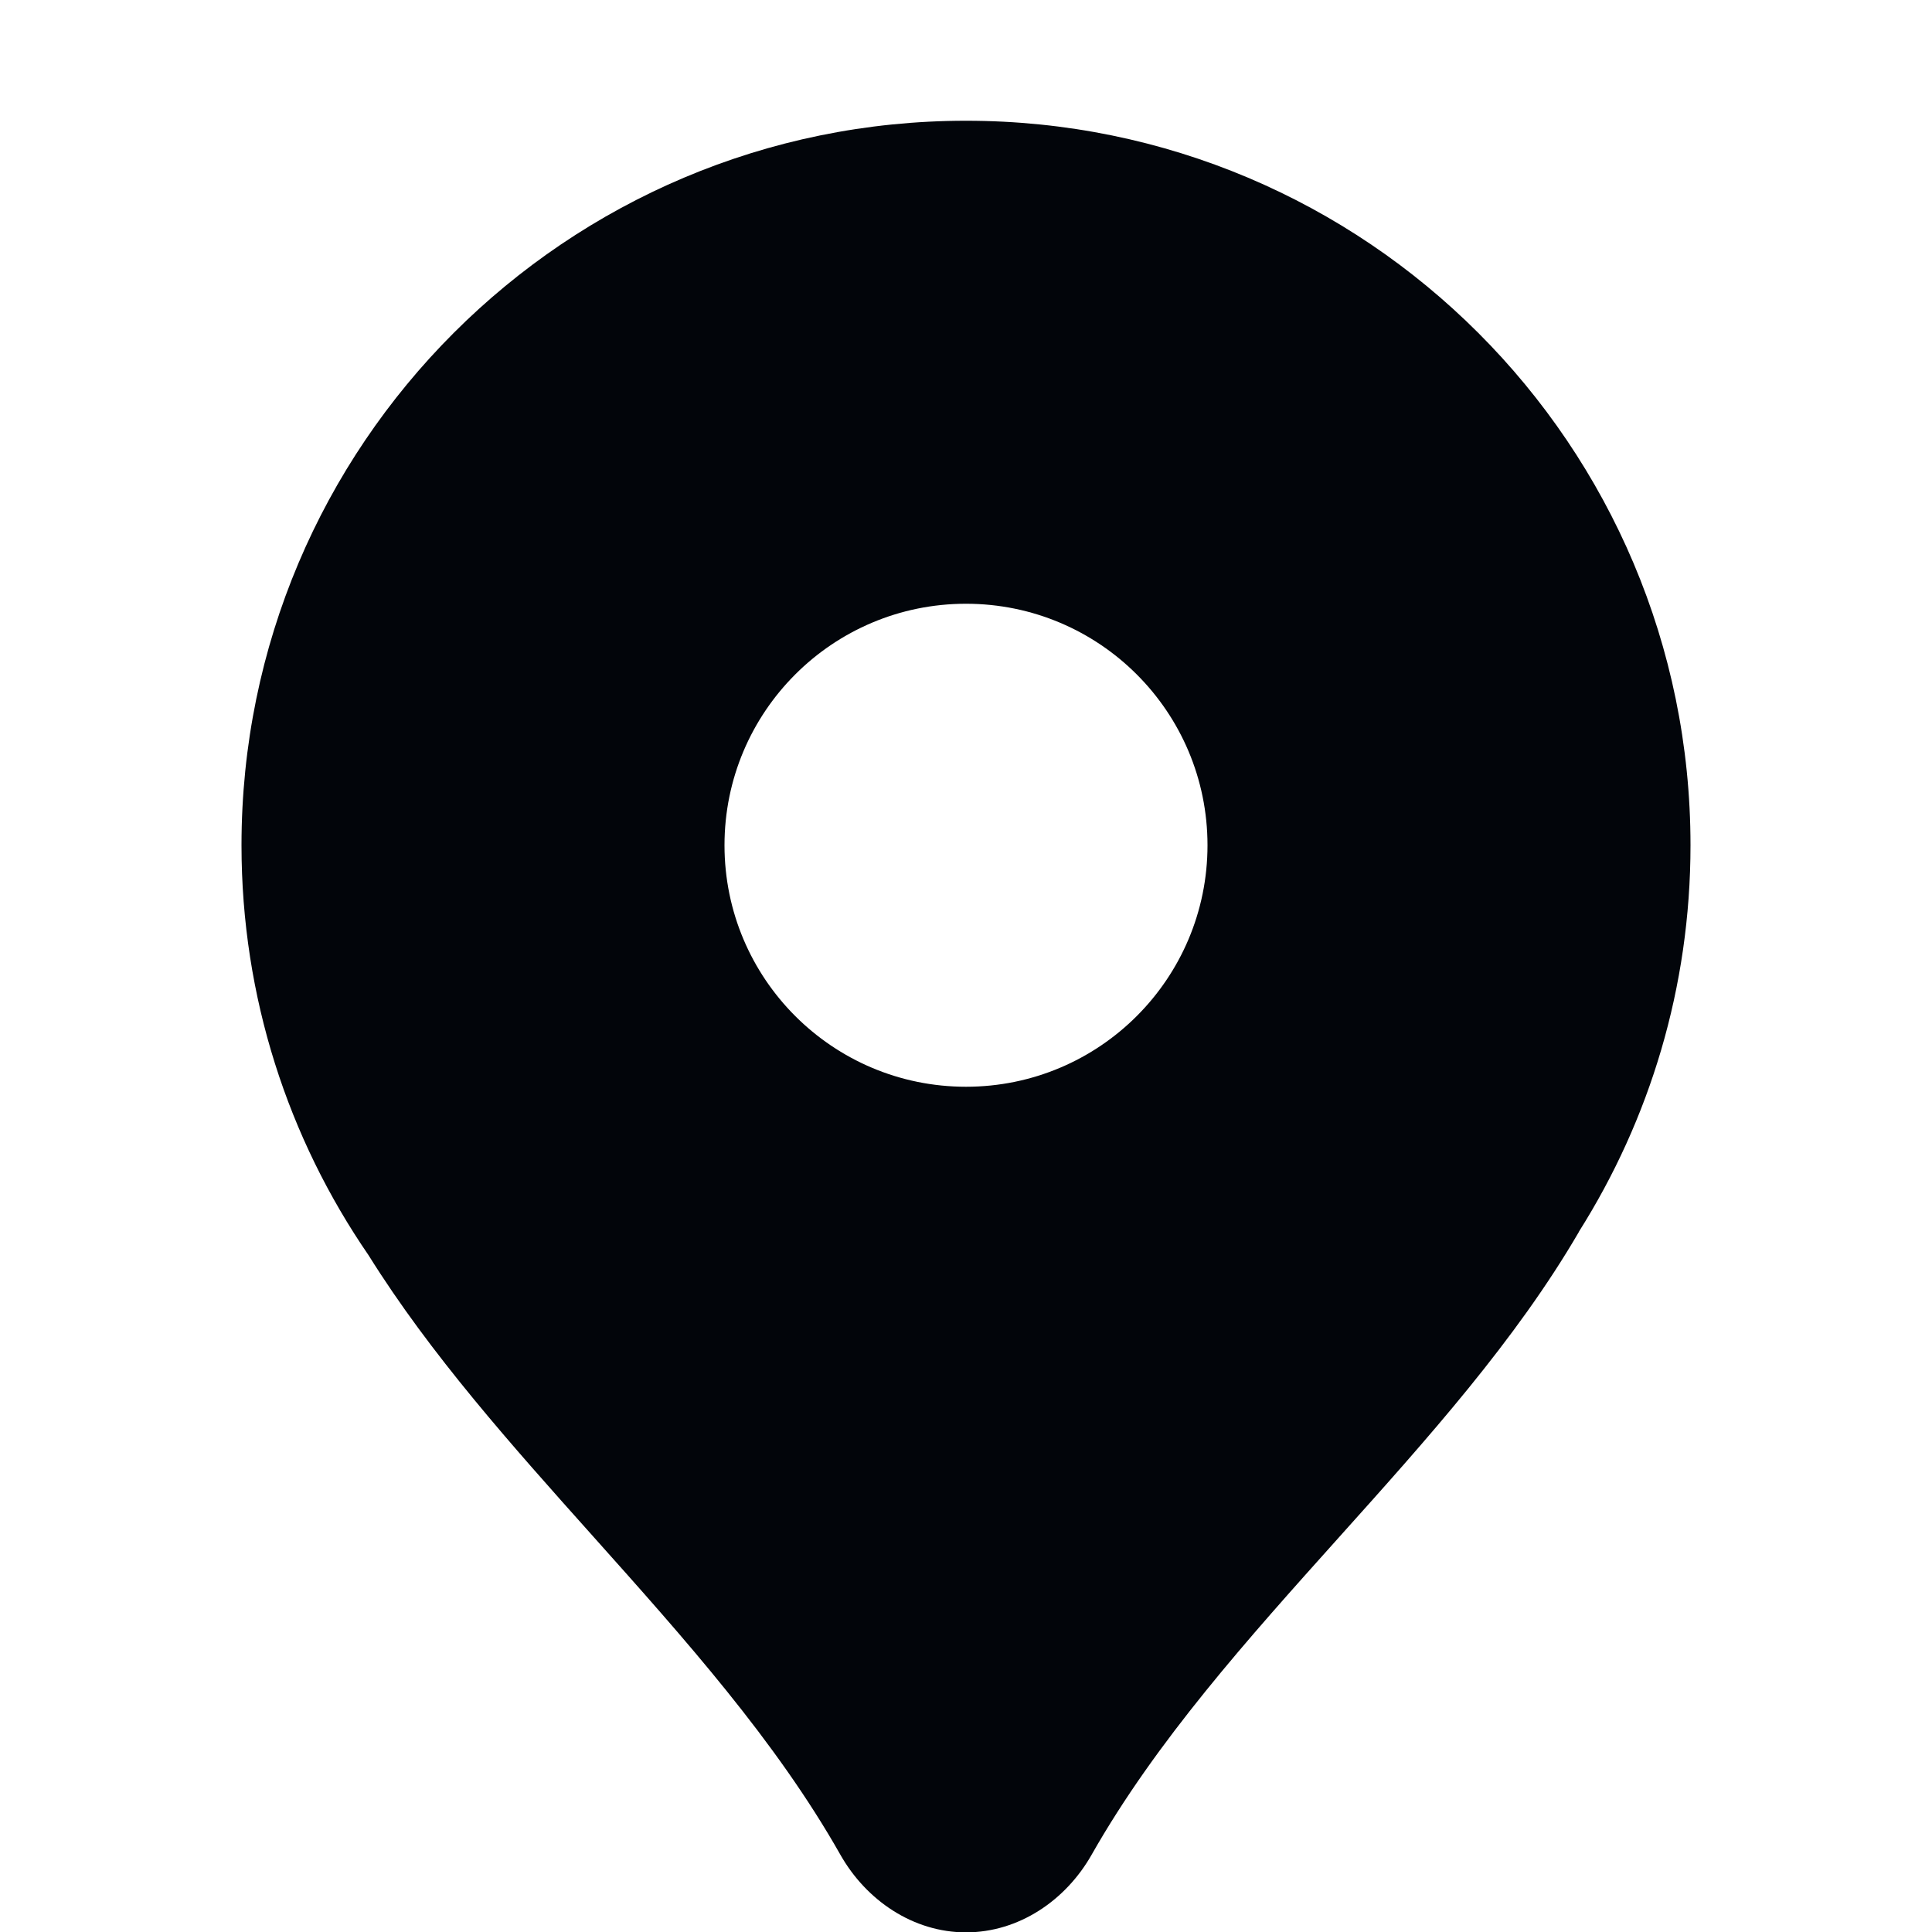 <svg width="16" height="16" viewBox="0 0 16 16" fill="none" xmlns="http://www.w3.org/2000/svg">
<g clip-path="url(#clip0_1812_5)">
<path fill-rule="evenodd" clip-rule="evenodd" d="M13.076 10.2C13.661 9.274 14 8.177 14 7C14 3.686 11.314 1 8 1C4.686 1 2 3.686 2 7C2 8.26 2.388 9.429 3.052 10.395C3.565 11.217 4.239 11.971 4.915 12.727C5.669 13.571 6.425 14.416 6.959 15.359C7.174 15.739 7.563 16.003 8 16.003C8.437 16.003 8.826 15.739 9.041 15.359C9.576 14.417 10.334 13.573 11.09 12.73C11.822 11.914 12.553 11.1 13.077 10.2H13.076ZM10 7C10 8.105 9.105 9 8 9C6.895 9 6 8.105 6 7C6 5.895 6.895 5 8 5C9.105 5 10 5.895 10 7Z" fill="#02050A"/>
</g>
<defs>
<clipPath id="clip0_1812_5">
<rect width="16" height="16" fill="white"/>
</clipPath>
</defs>
</svg>
